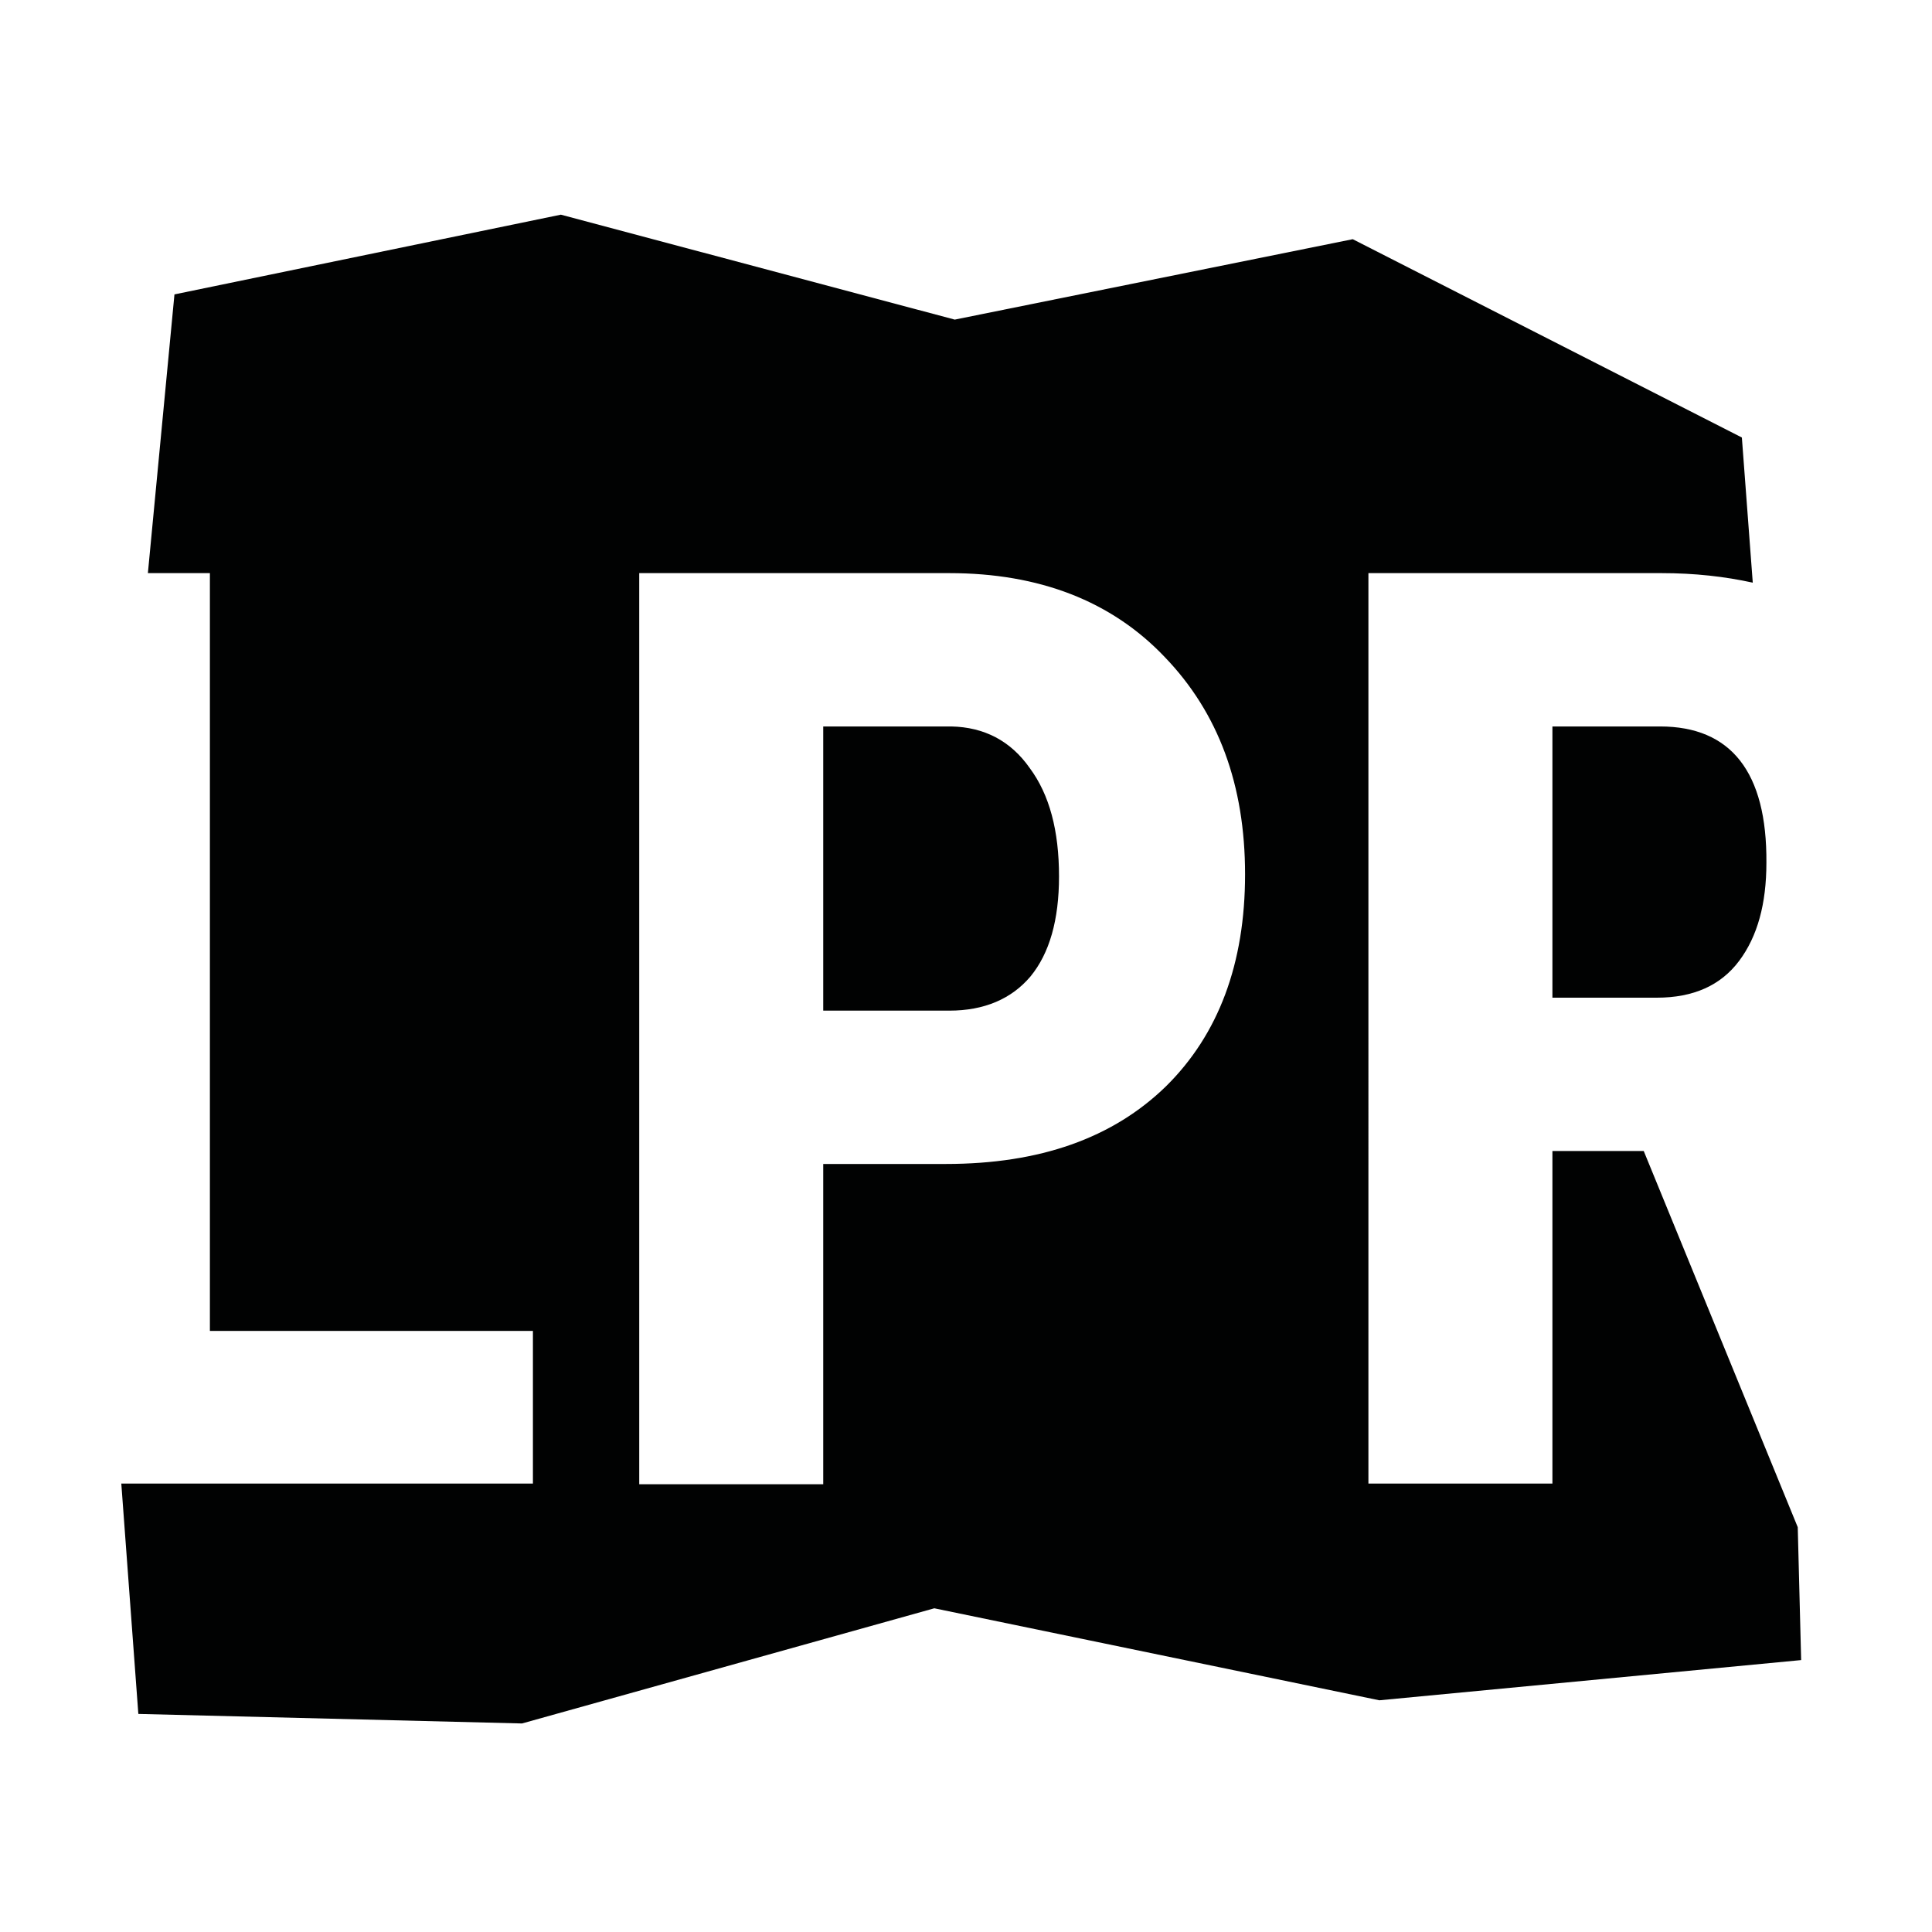 <?xml version="1.0" encoding="utf-8"?>
<!-- Generator: Adobe Illustrator 21.0.2, SVG Export Plug-In . SVG Version: 6.00 Build 0)  -->
<svg version="1.1" id="Ebene_1" xmlns="http://www.w3.org/2000/svg" xmlns:xlink="http://www.w3.org/1999/xlink" x="0px" y="0px"
	 viewBox="0 0 283.5 283.5" style="enable-background:new 0 0 283.5 283.5;" xml:space="preserve">
<style type="text/css">
	.st0{fill:#010202;}
</style>
<g>
	<g>
		<path class="st0" d="M139.6,106.6h-18.8v41.7h18.5c5.1,0,9.1-1.7,11.9-5c2.8-3.4,4.2-8.3,4.2-14.7c0-6.7-1.4-12-4.3-15.9
			C148.3,108.7,144.4,106.7,139.6,106.6z"/>
		<path class="st0" d="M243.6,106.6h-15.8v39.8h15.3c5.4,0,9.4-1.8,12.1-5.4c2.7-3.6,4-8.4,4-14.4
			C259.3,113.3,254,106.6,243.6,106.6z"/>
	</g>
	<path class="st0" d="M241.2,168.9h-13.4v48.8h-27V84.1h43c4.9,0,9.3,0.5,13.4,1.4l-1.6-21.3l-57.1-29.1l-58.4,11.8L82.3,31.5
		L25.6,43.2l-3.9,40.9h9.1v111.2h47.4v22.4H17.8l2.5,33.8l56.3,1.4l60.5-16.9l65.3,13.5l61.9-5.9l-0.5-19.5L241.2,168.9z
		 M171.1,159.4c-7.8,7.6-18.5,11.4-32.3,11.4h-18v47h-27V84.1h45.5c13.2,0,23.8,4.1,31.6,12.3c7.9,8.2,11.8,18.8,11.8,31.9
		C182.7,141.4,178.8,151.8,171.1,159.4z"/>
</g>
</svg>
